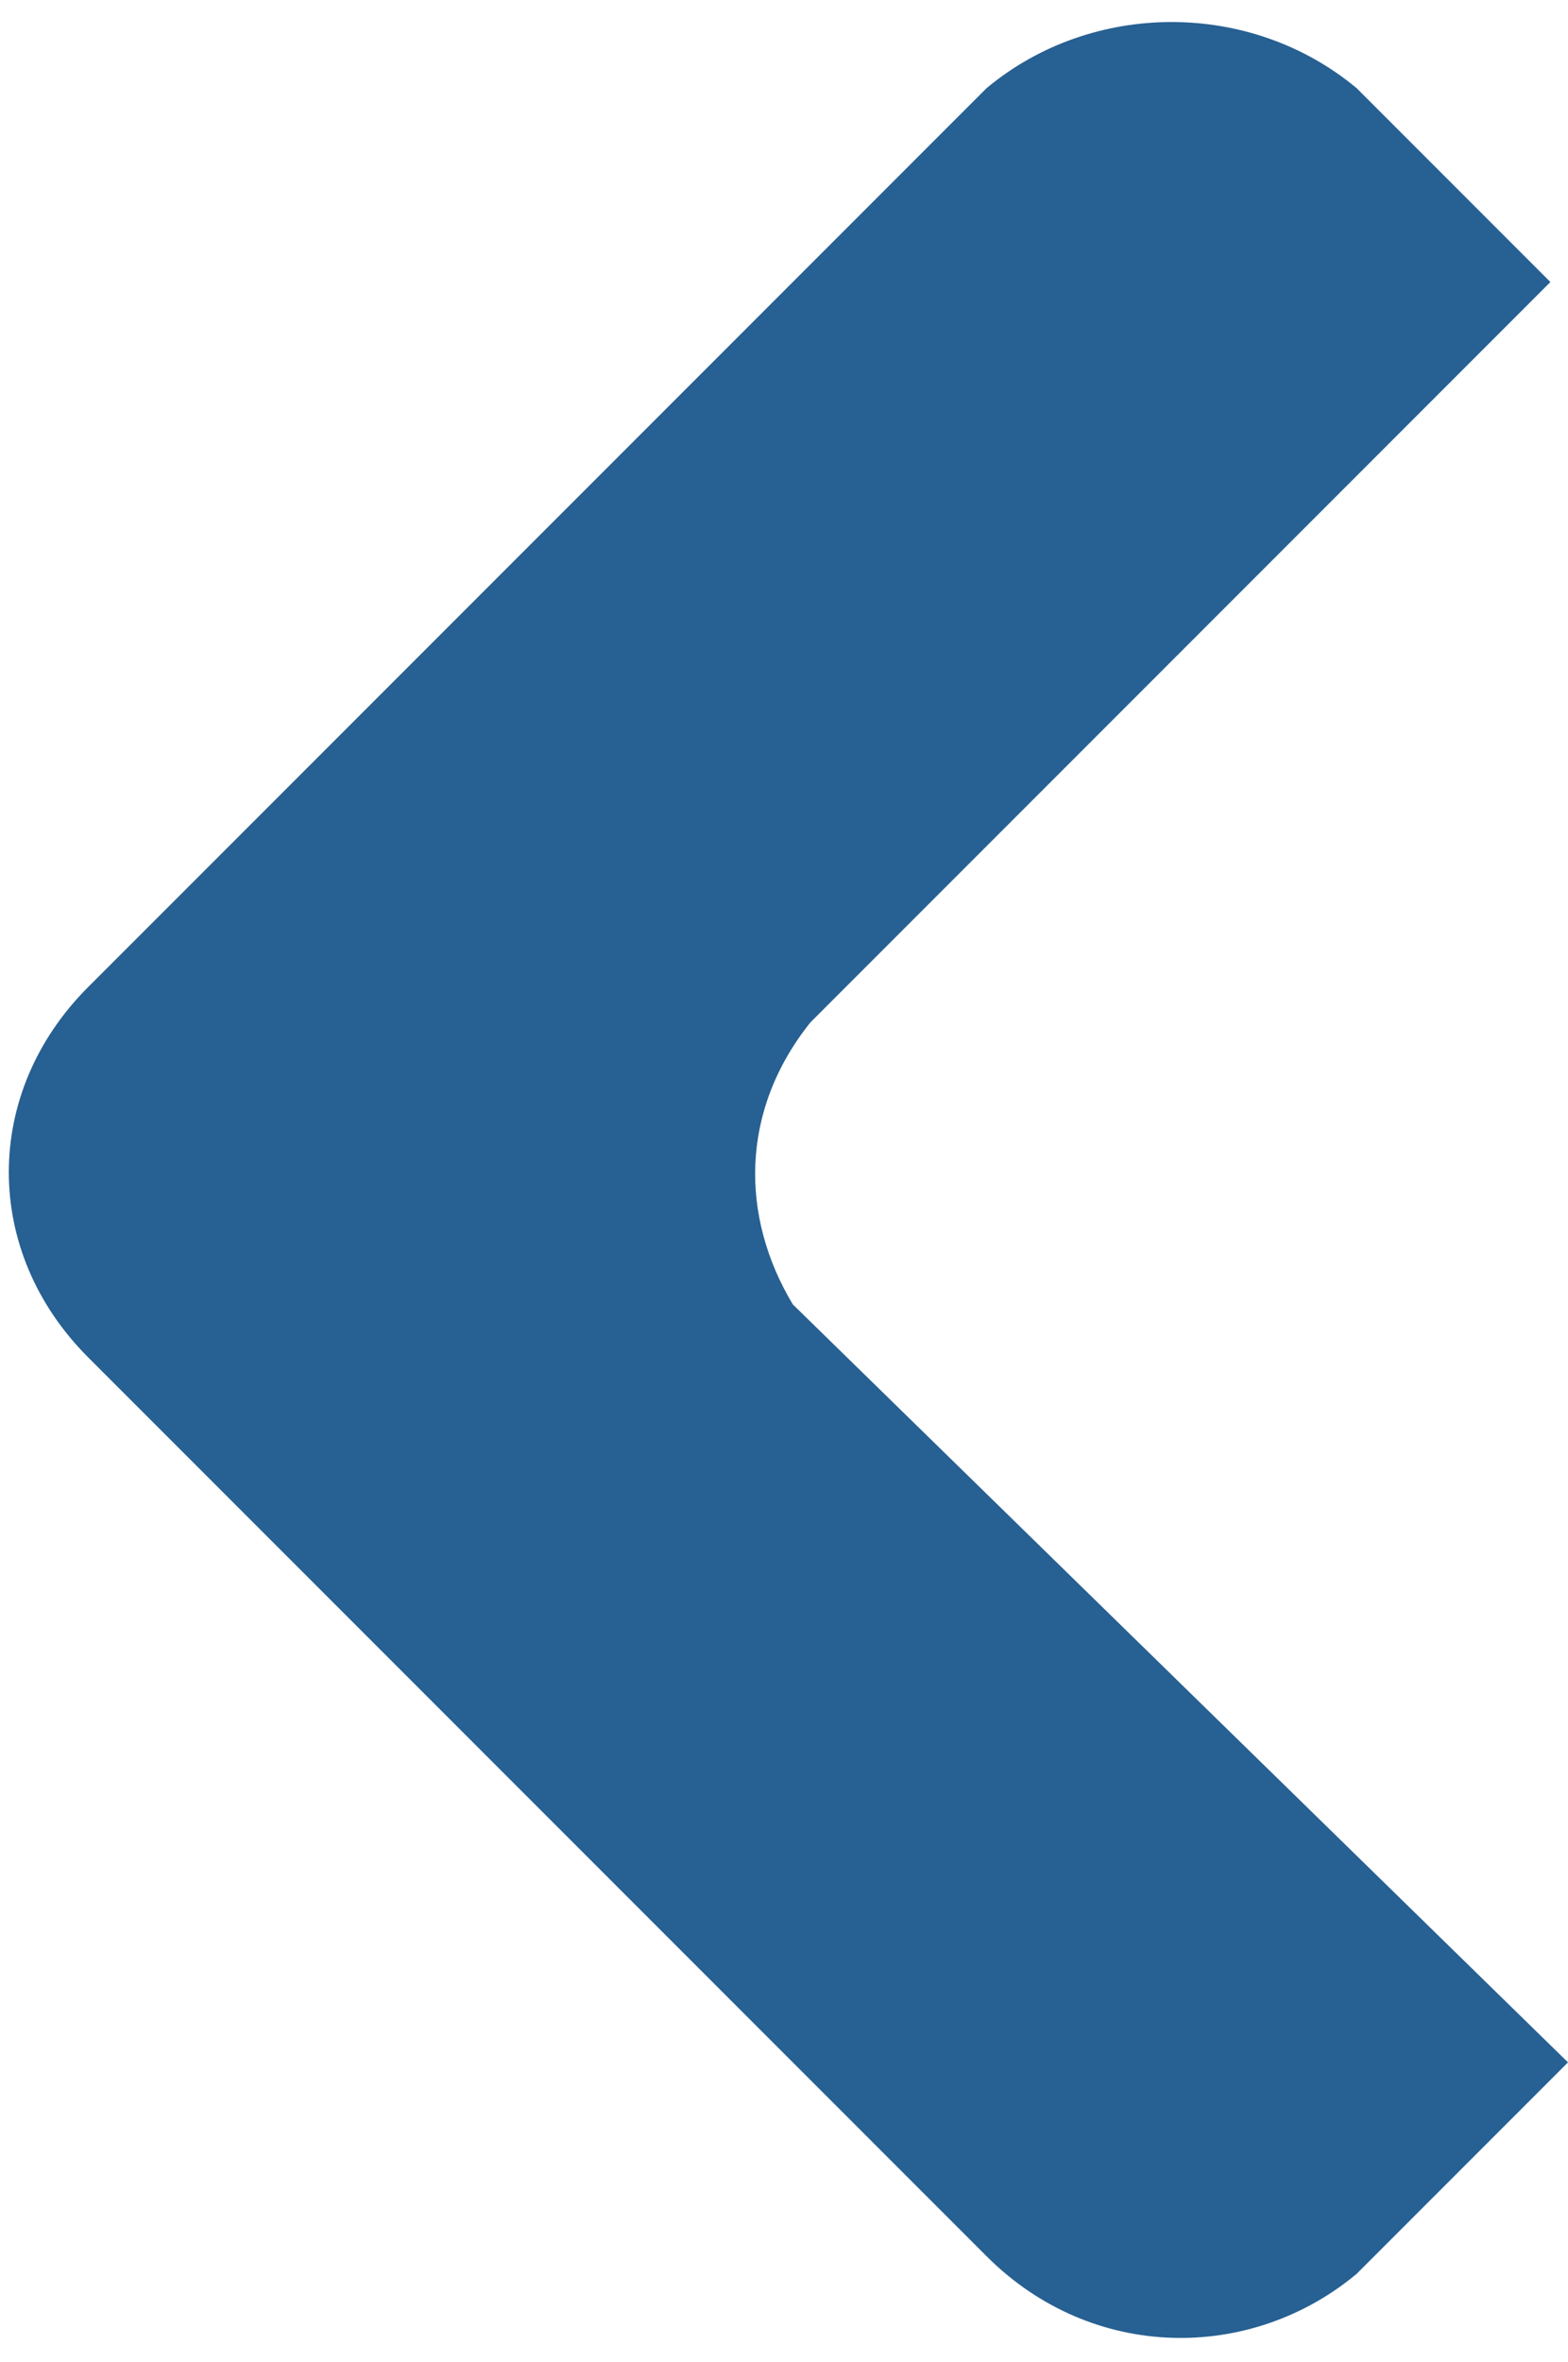 <?xml version="1.0" encoding="utf-8"?>
<!-- Generator: Adobe Illustrator 22.1.0, SVG Export Plug-In . SVG Version: 6.00 Build 0)  -->
<svg version="1.1" id="Layer_1" xmlns="http://www.w3.org/2000/svg" xmlns:xlink="http://www.w3.org/1999/xlink" x="0px" y="0px"
	 viewBox="0 0 8.9 13.4" style="enable-background:new 0 0 8.9 13.4;" xml:space="preserve">
<style type="text/css">
	.st0{fill:#276092;}
</style>
<path class="st0" d="M0.5,7.7l5.1,5.1c0.6,0.6,1.5,0.6,2.1,0.1c0,0,1.2-1.2,1.2-1.2L4.5,7.4C4.2,6.9,4.2,6.3,4.6,5.8l4.2-4.2
	L7.7,0.5C7.1,0,6.2,0,5.6,0.5L0.5,5.6C-0.1,6.2-0.1,7.1,0.5,7.7z"/>
</svg>
